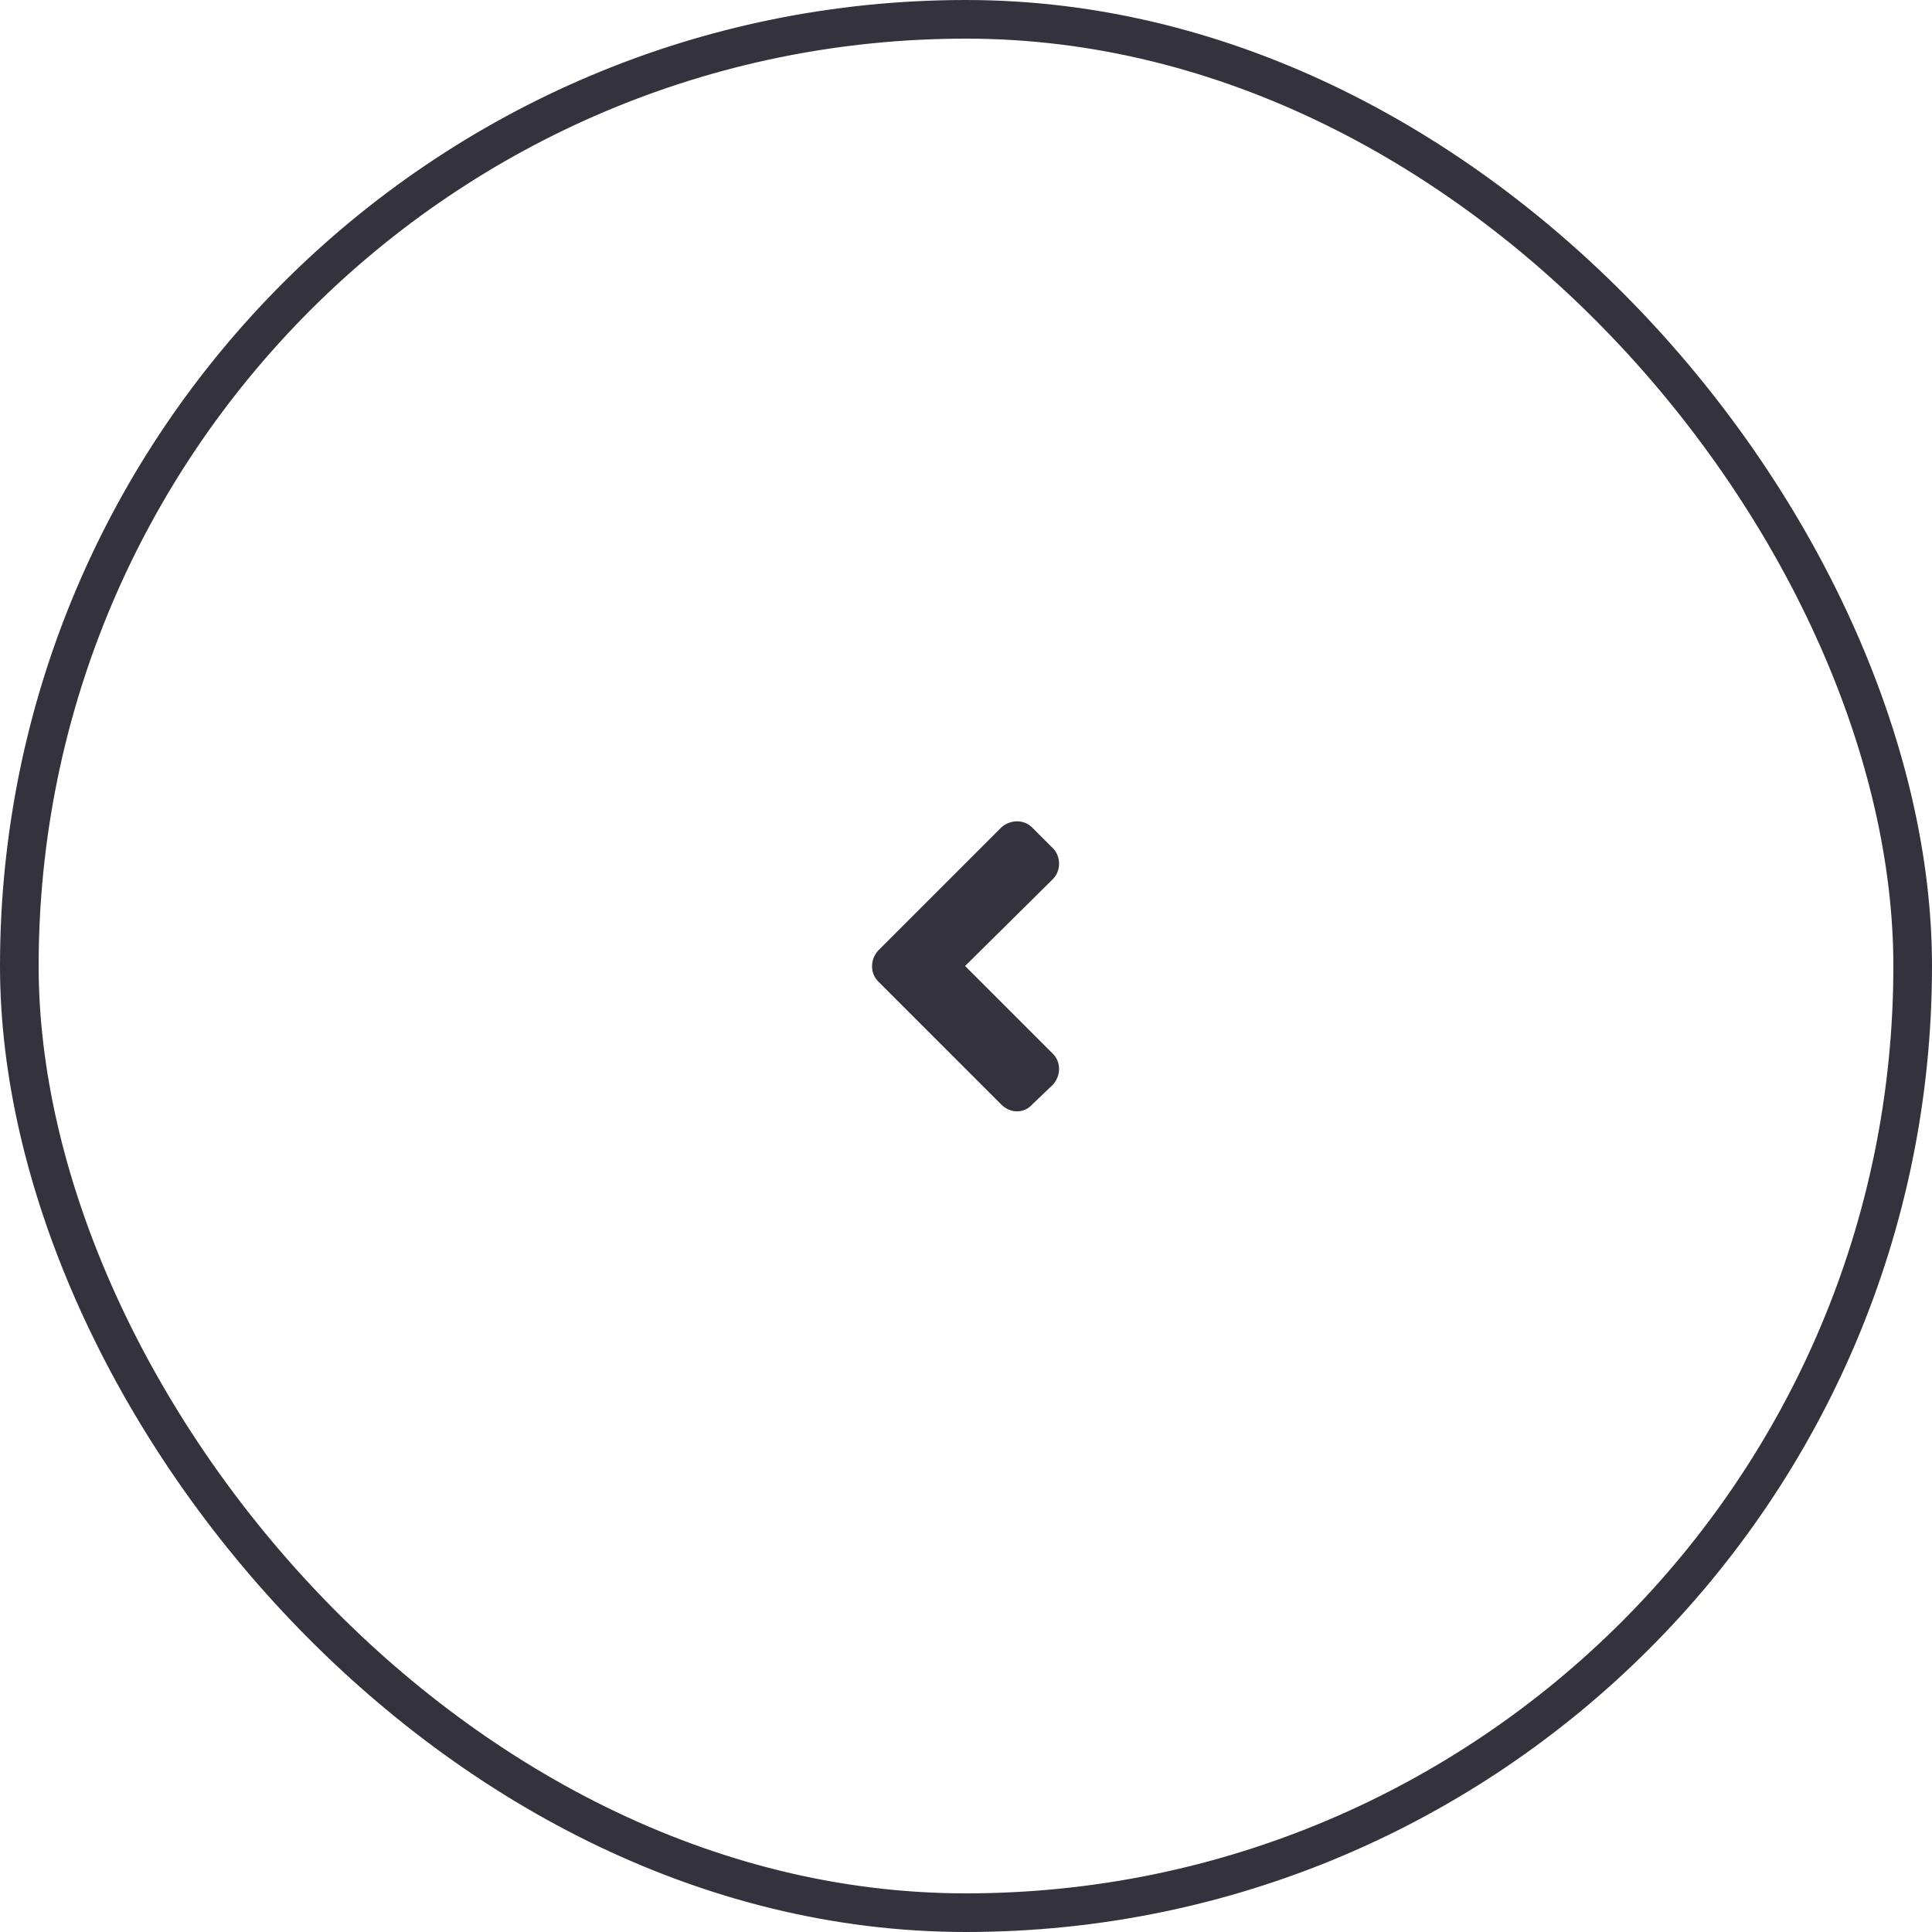 <svg style="transform: rotate(180deg)" width="100" height="100" viewBox="0 0 100 100" fill="none" xmlns="http://www.w3.org/2000/svg">
<rect x="1" y="1" width="98" height="98" rx="49" stroke="#34333D" stroke-width="2"/>
<path d="M45.453 49.203C45.031 49.672 45.031 50.375 45.453 50.797L51.828 57.172C52.297 57.641 53 57.641 53.422 57.172L54.5 56.141C54.922 55.672 54.922 54.969 54.5 54.547L49.953 50L54.5 45.5C54.922 45.078 54.922 44.328 54.5 43.906L53.422 42.828C53 42.406 52.297 42.406 51.828 42.828L45.453 49.203Z" fill="#34333D"/>
</svg>
